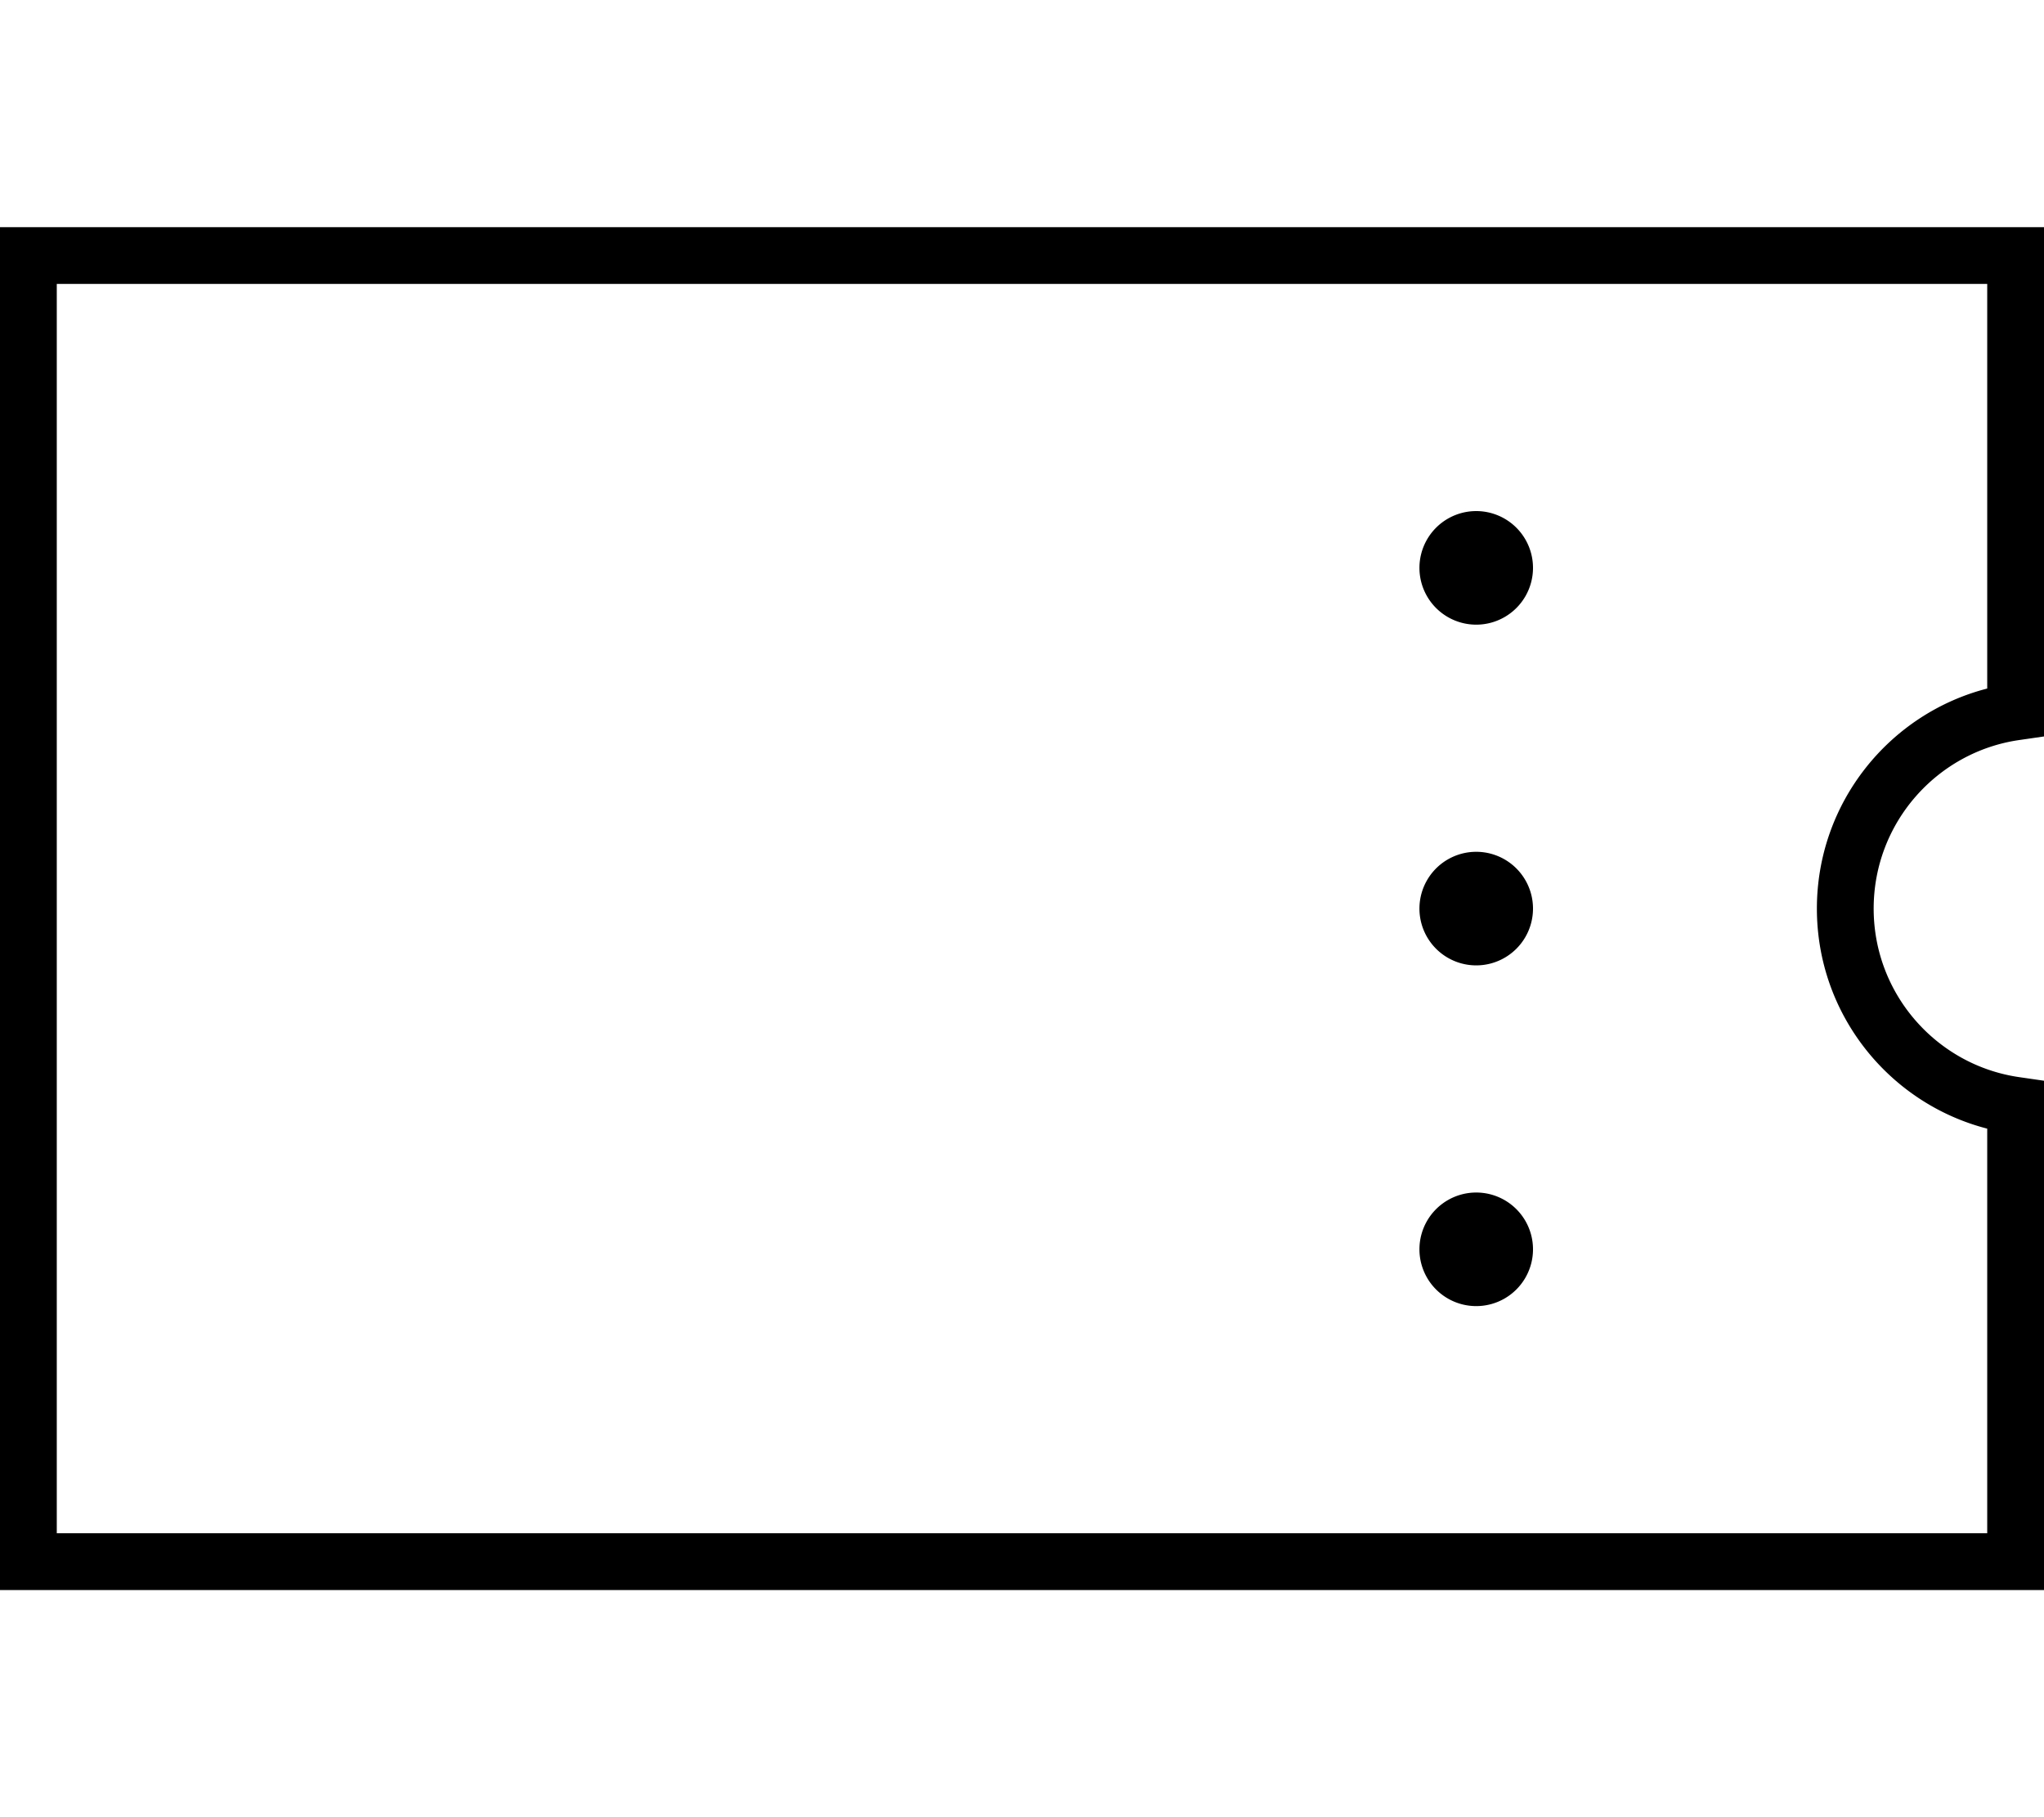 <svg xmlns="http://www.w3.org/2000/svg" viewBox="0 0 576 512"><!--! Font Awesome Pro 7.0.0 by @fontawesome - https://fontawesome.com License - https://fontawesome.com/license (Commercial License) Copyright 2025 Fonticons, Inc. --><path fill="currentColor" d="M8 64l-8 0 0 384 576 0 0-143.5-6.9-1C545.9 300.2 528 280.2 528 256s17.9-44.2 41.1-47.5l6.9-1 0-143.5-568 0zm8 368l0-352 544 0 0 114c-27.6 7.1-48 32.2-48 62s20.4 54.9 48 62l0 114-544 0zM416 176a16 16 0 1 0 0-32 16 16 0 1 0 0 32zm0 96a16 16 0 1 0 0-32 16 16 0 1 0 0 32zm16 80a16 16 0 1 0 -32 0 16 16 0 1 0 32 0z"/></svg>